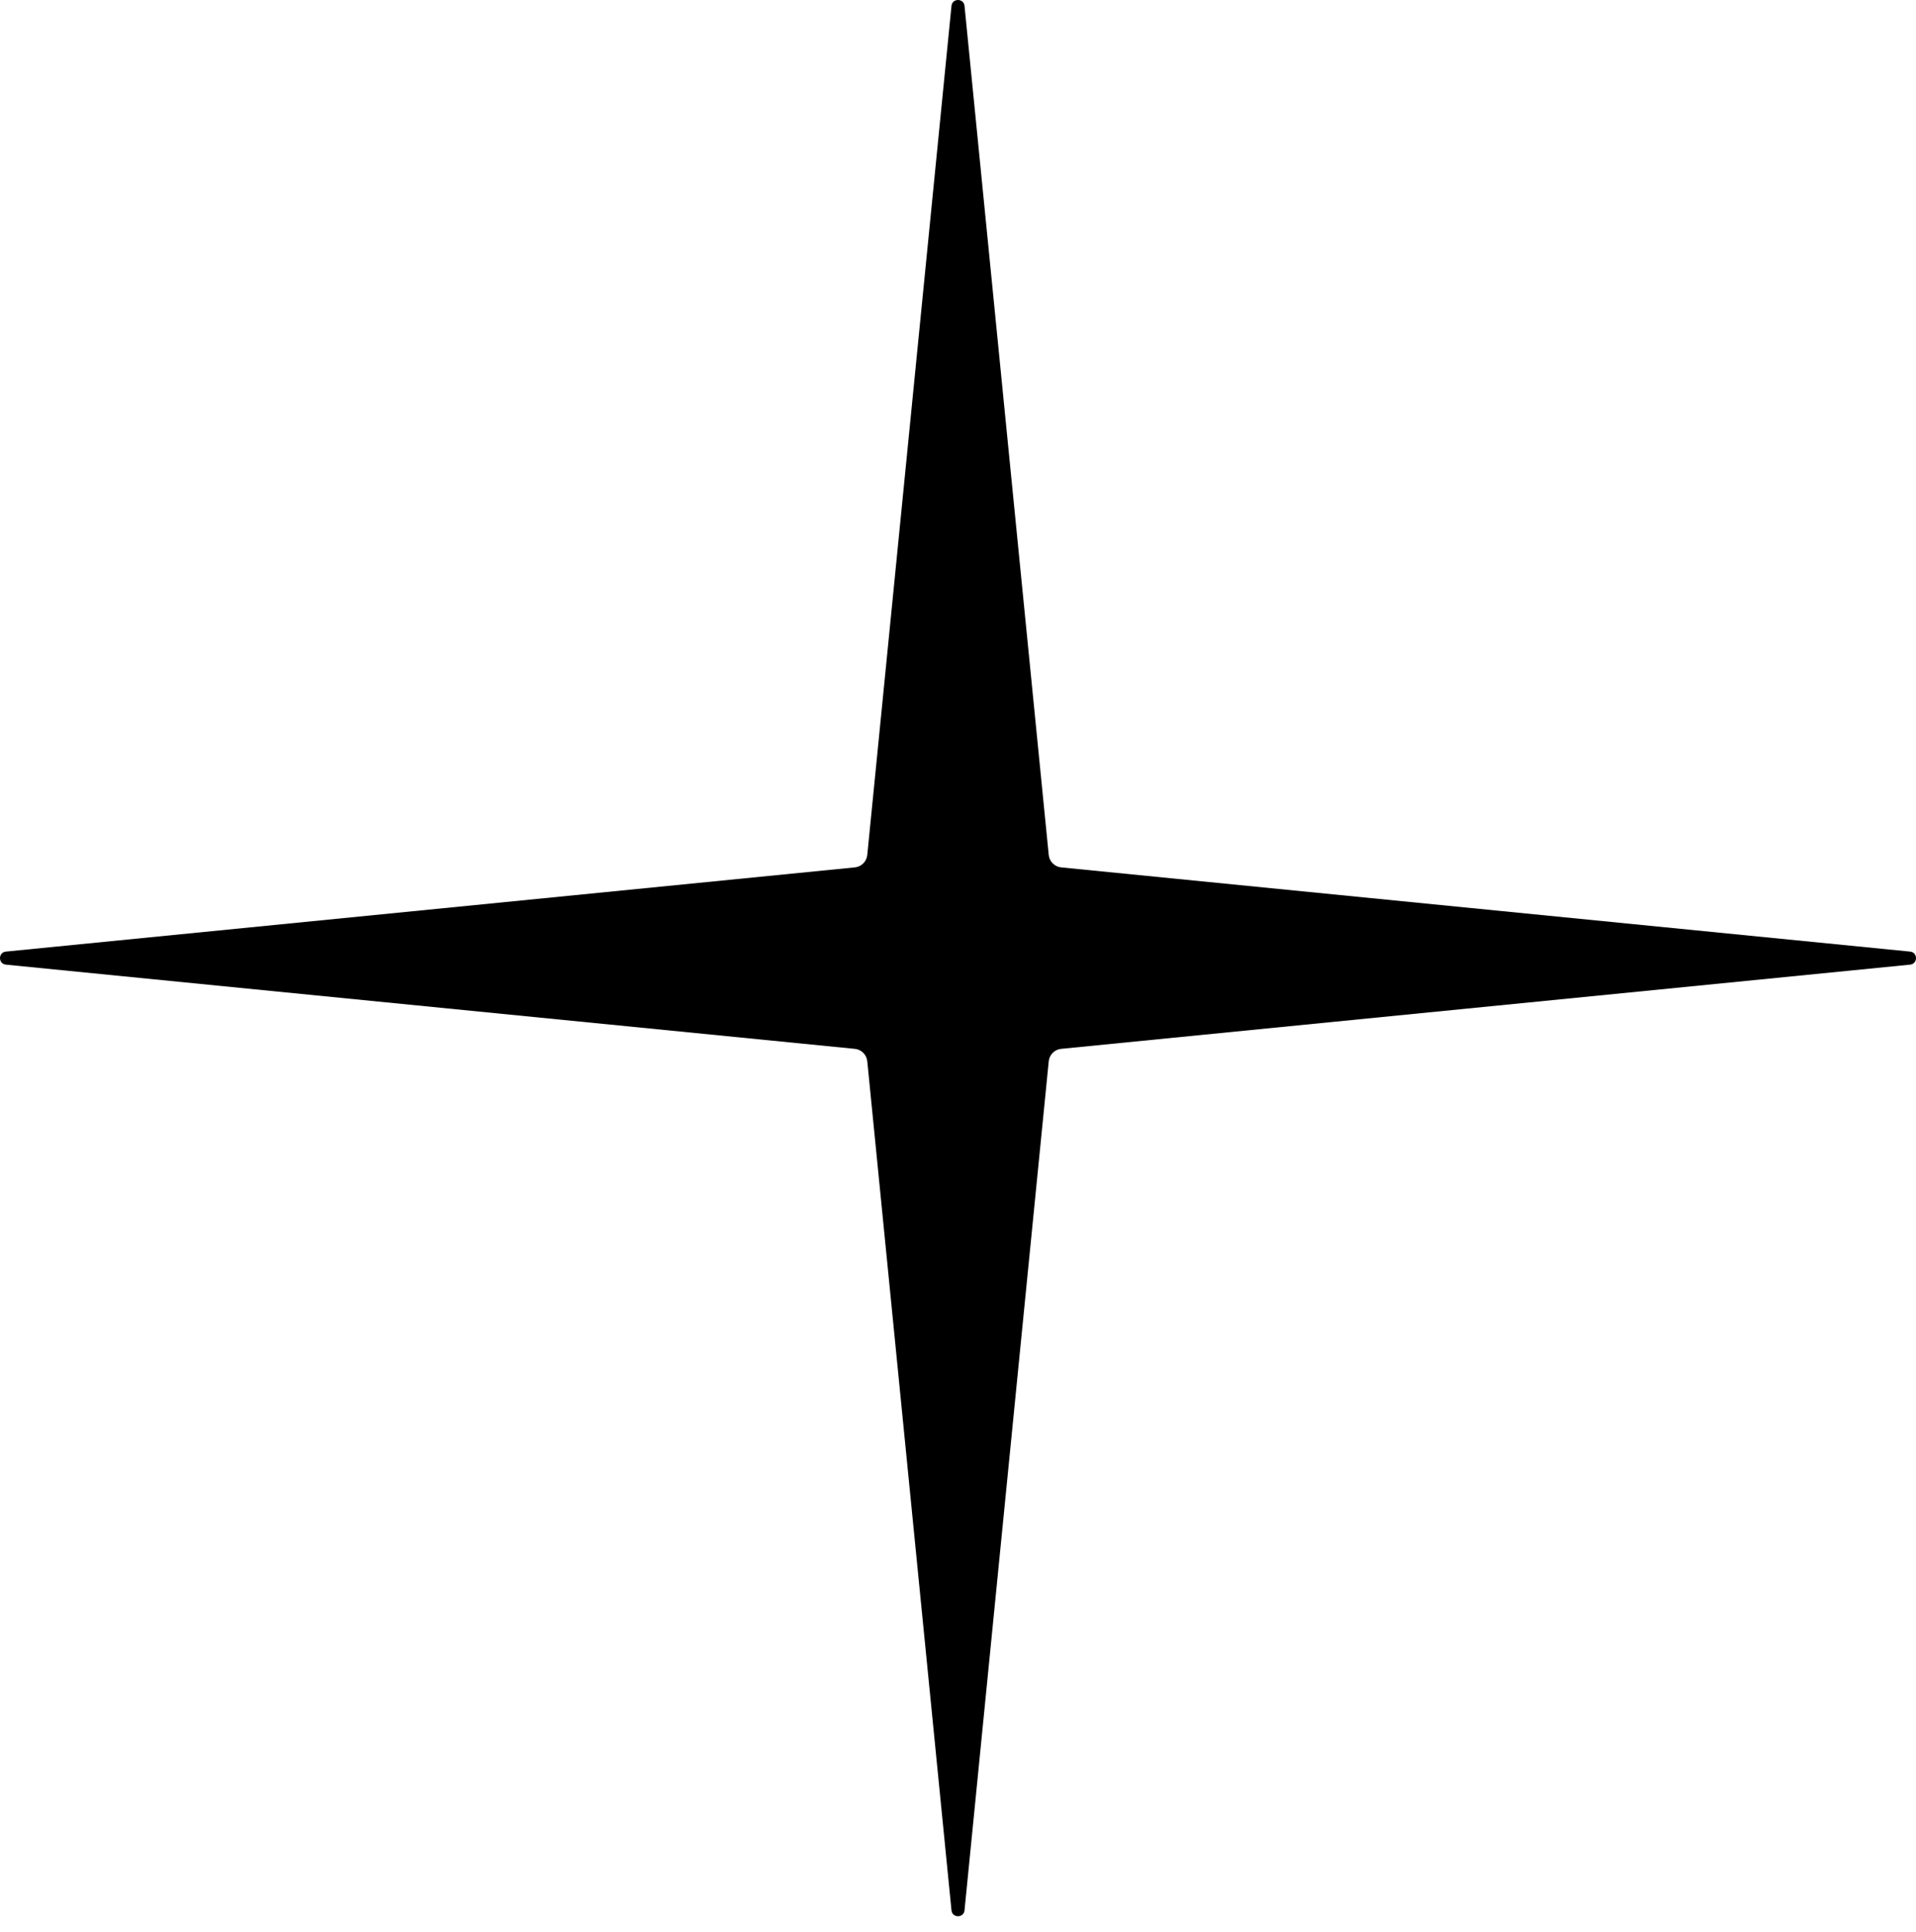 <svg width="120" height="121" viewBox="0 0 120 121" fill="none" xmlns="http://www.w3.org/2000/svg">
<path d="M65.683 53.55L60.407 0.361C60.352 -0.12 59.648 -0.12 59.593 0.361L54.318 53.55C54.28 53.957 53.947 54.29 53.54 54.327L0.361 59.603C-0.12 59.659 -0.12 60.362 0.361 60.418L53.54 65.694C53.947 65.731 54.28 66.064 54.318 66.472L59.593 119.66C59.648 120.142 60.352 120.142 60.407 119.66L65.683 66.472C65.72 66.064 66.053 65.731 66.46 65.694L119.639 60.418C120.12 60.362 120.12 59.659 119.639 59.603L66.46 54.327C66.053 54.29 65.72 53.957 65.683 53.55Z" fill="black"/>
</svg>
